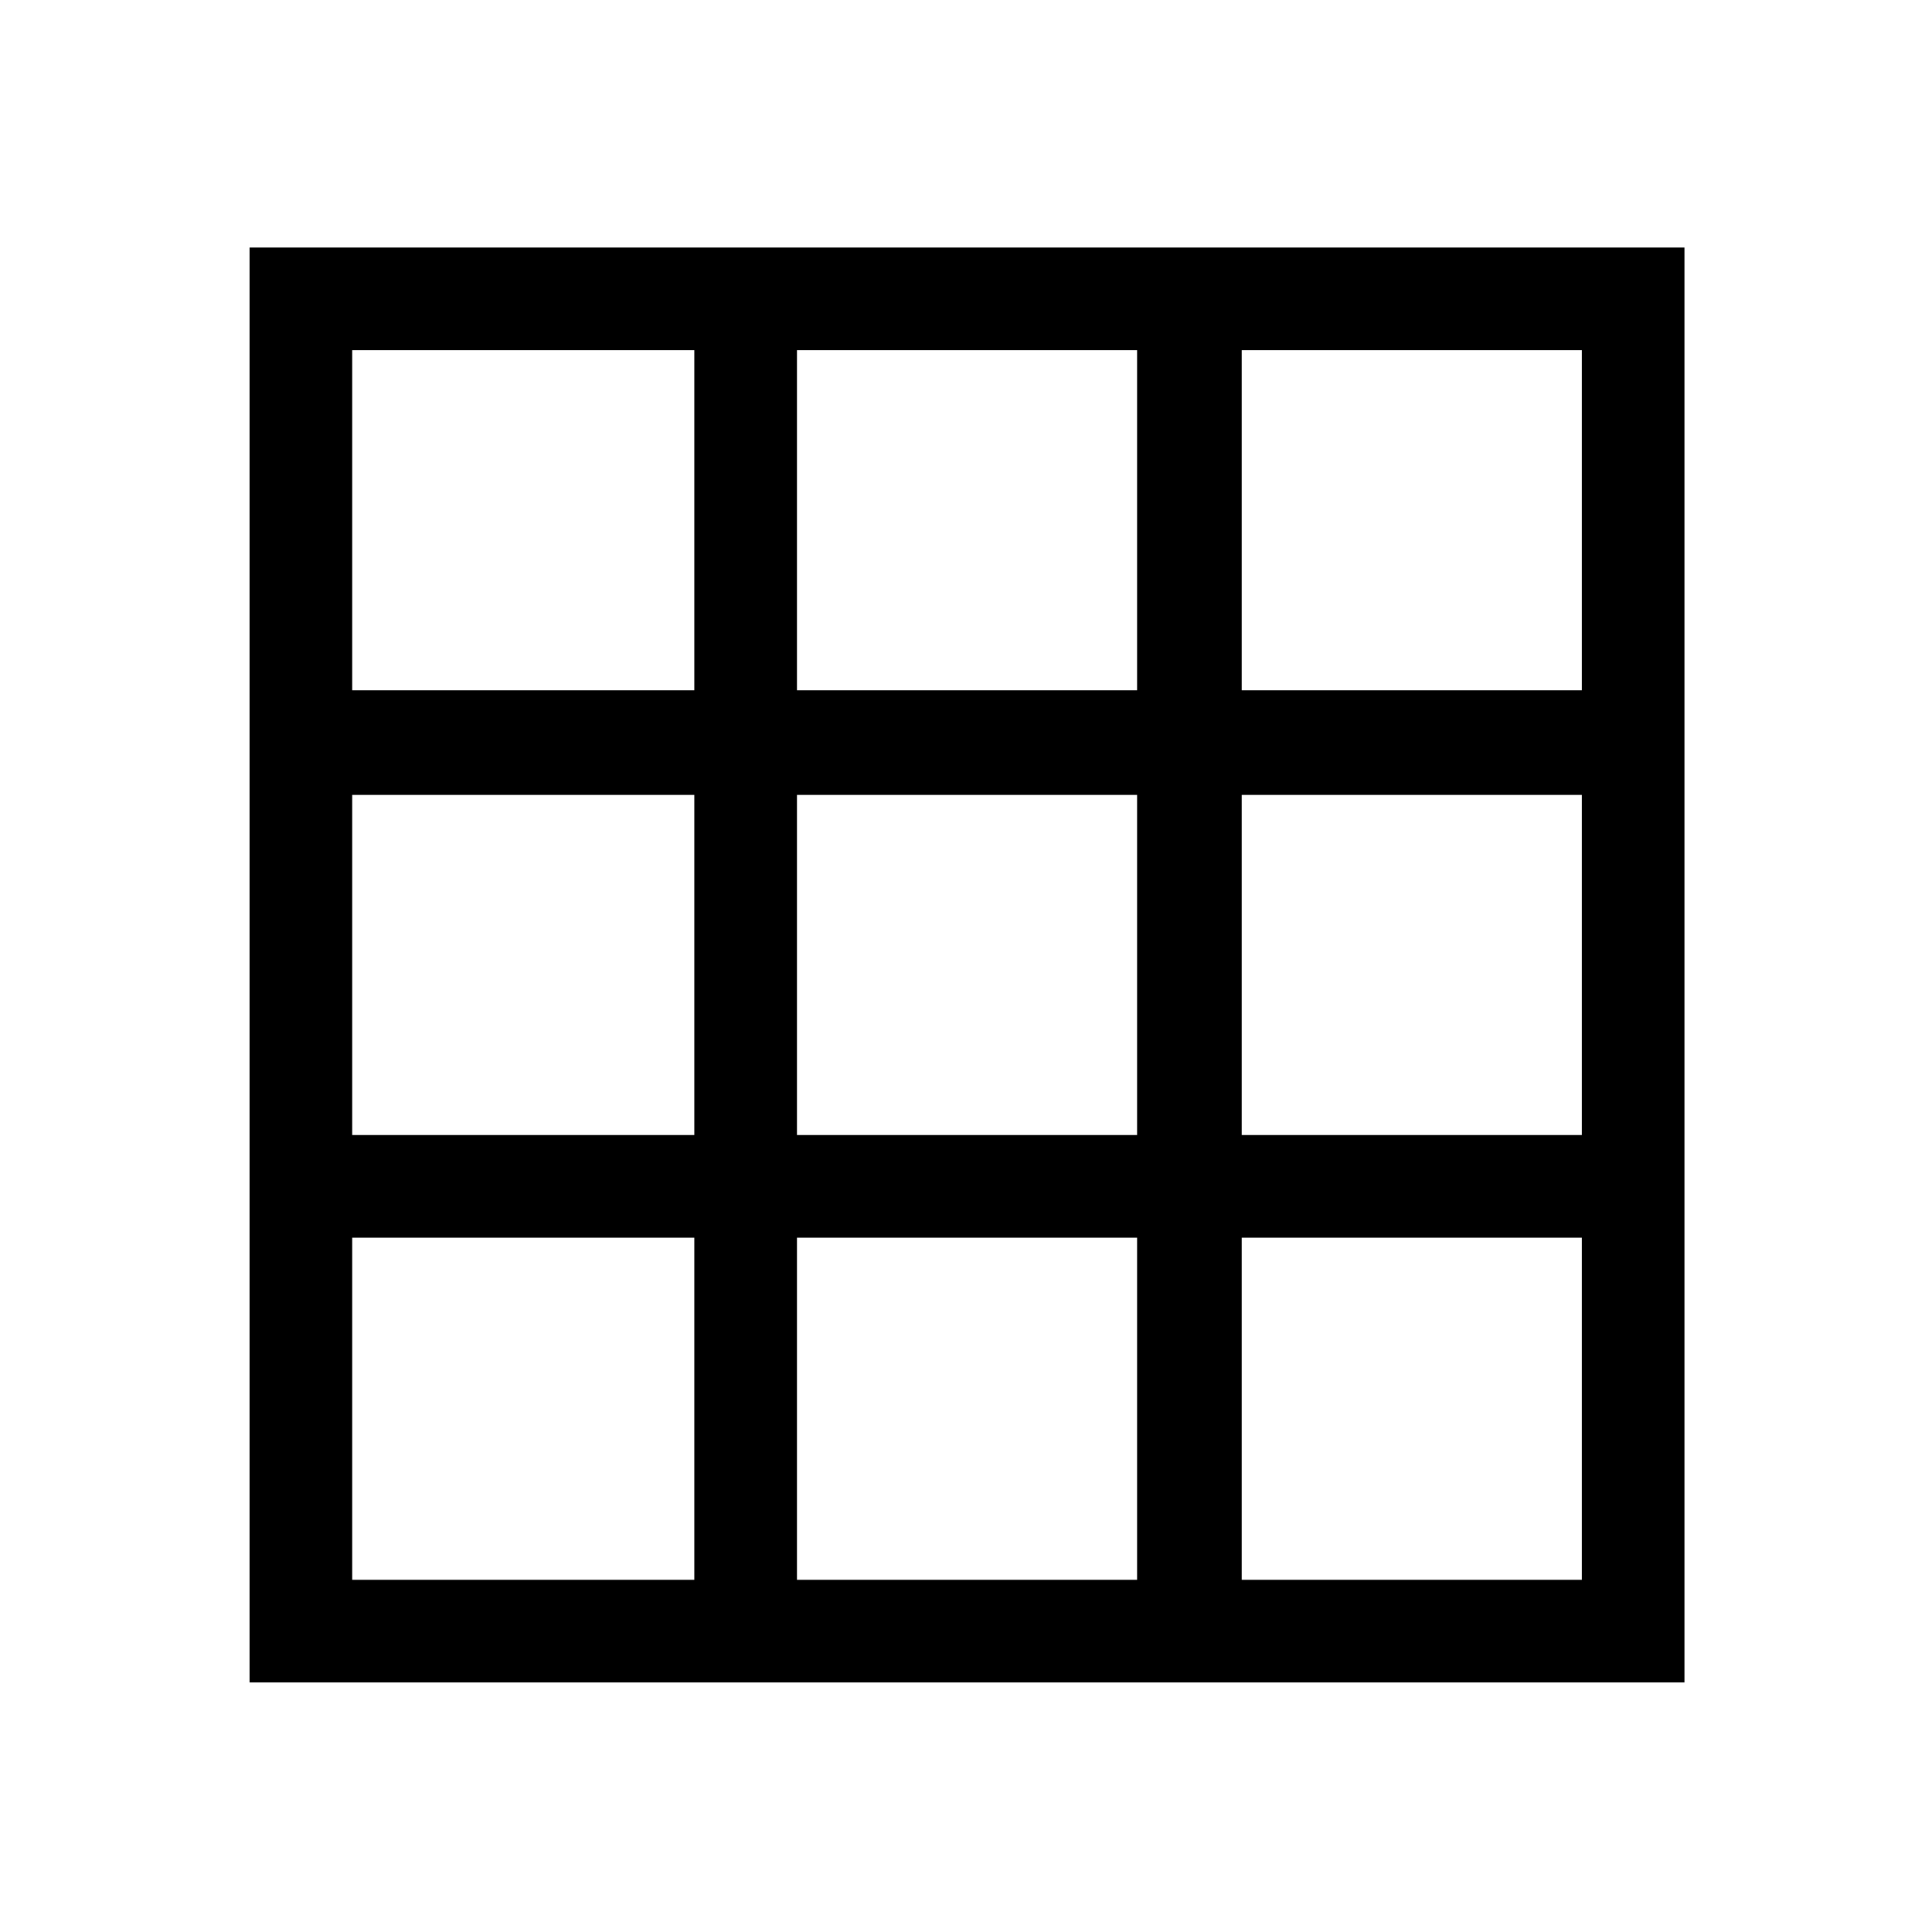 <svg xmlns="http://www.w3.org/2000/svg" height="40" width="40"><path d="M5.167 34.833V5.125H34.875V34.833ZM7.292 32.708H14.375V25.625H7.292ZM7.292 23.5H14.375V16.458H7.292ZM7.292 14.292H14.375V7.25H7.292ZM16.5 32.708H23.542V25.625H16.5ZM16.5 23.5H23.542V16.458H16.5ZM16.5 14.292H23.542V7.25H16.5ZM25.708 32.708H32.75V25.625H25.708ZM25.708 23.5H32.75V16.458H25.708ZM25.708 14.292H32.75V7.25H25.708Z"/></svg>